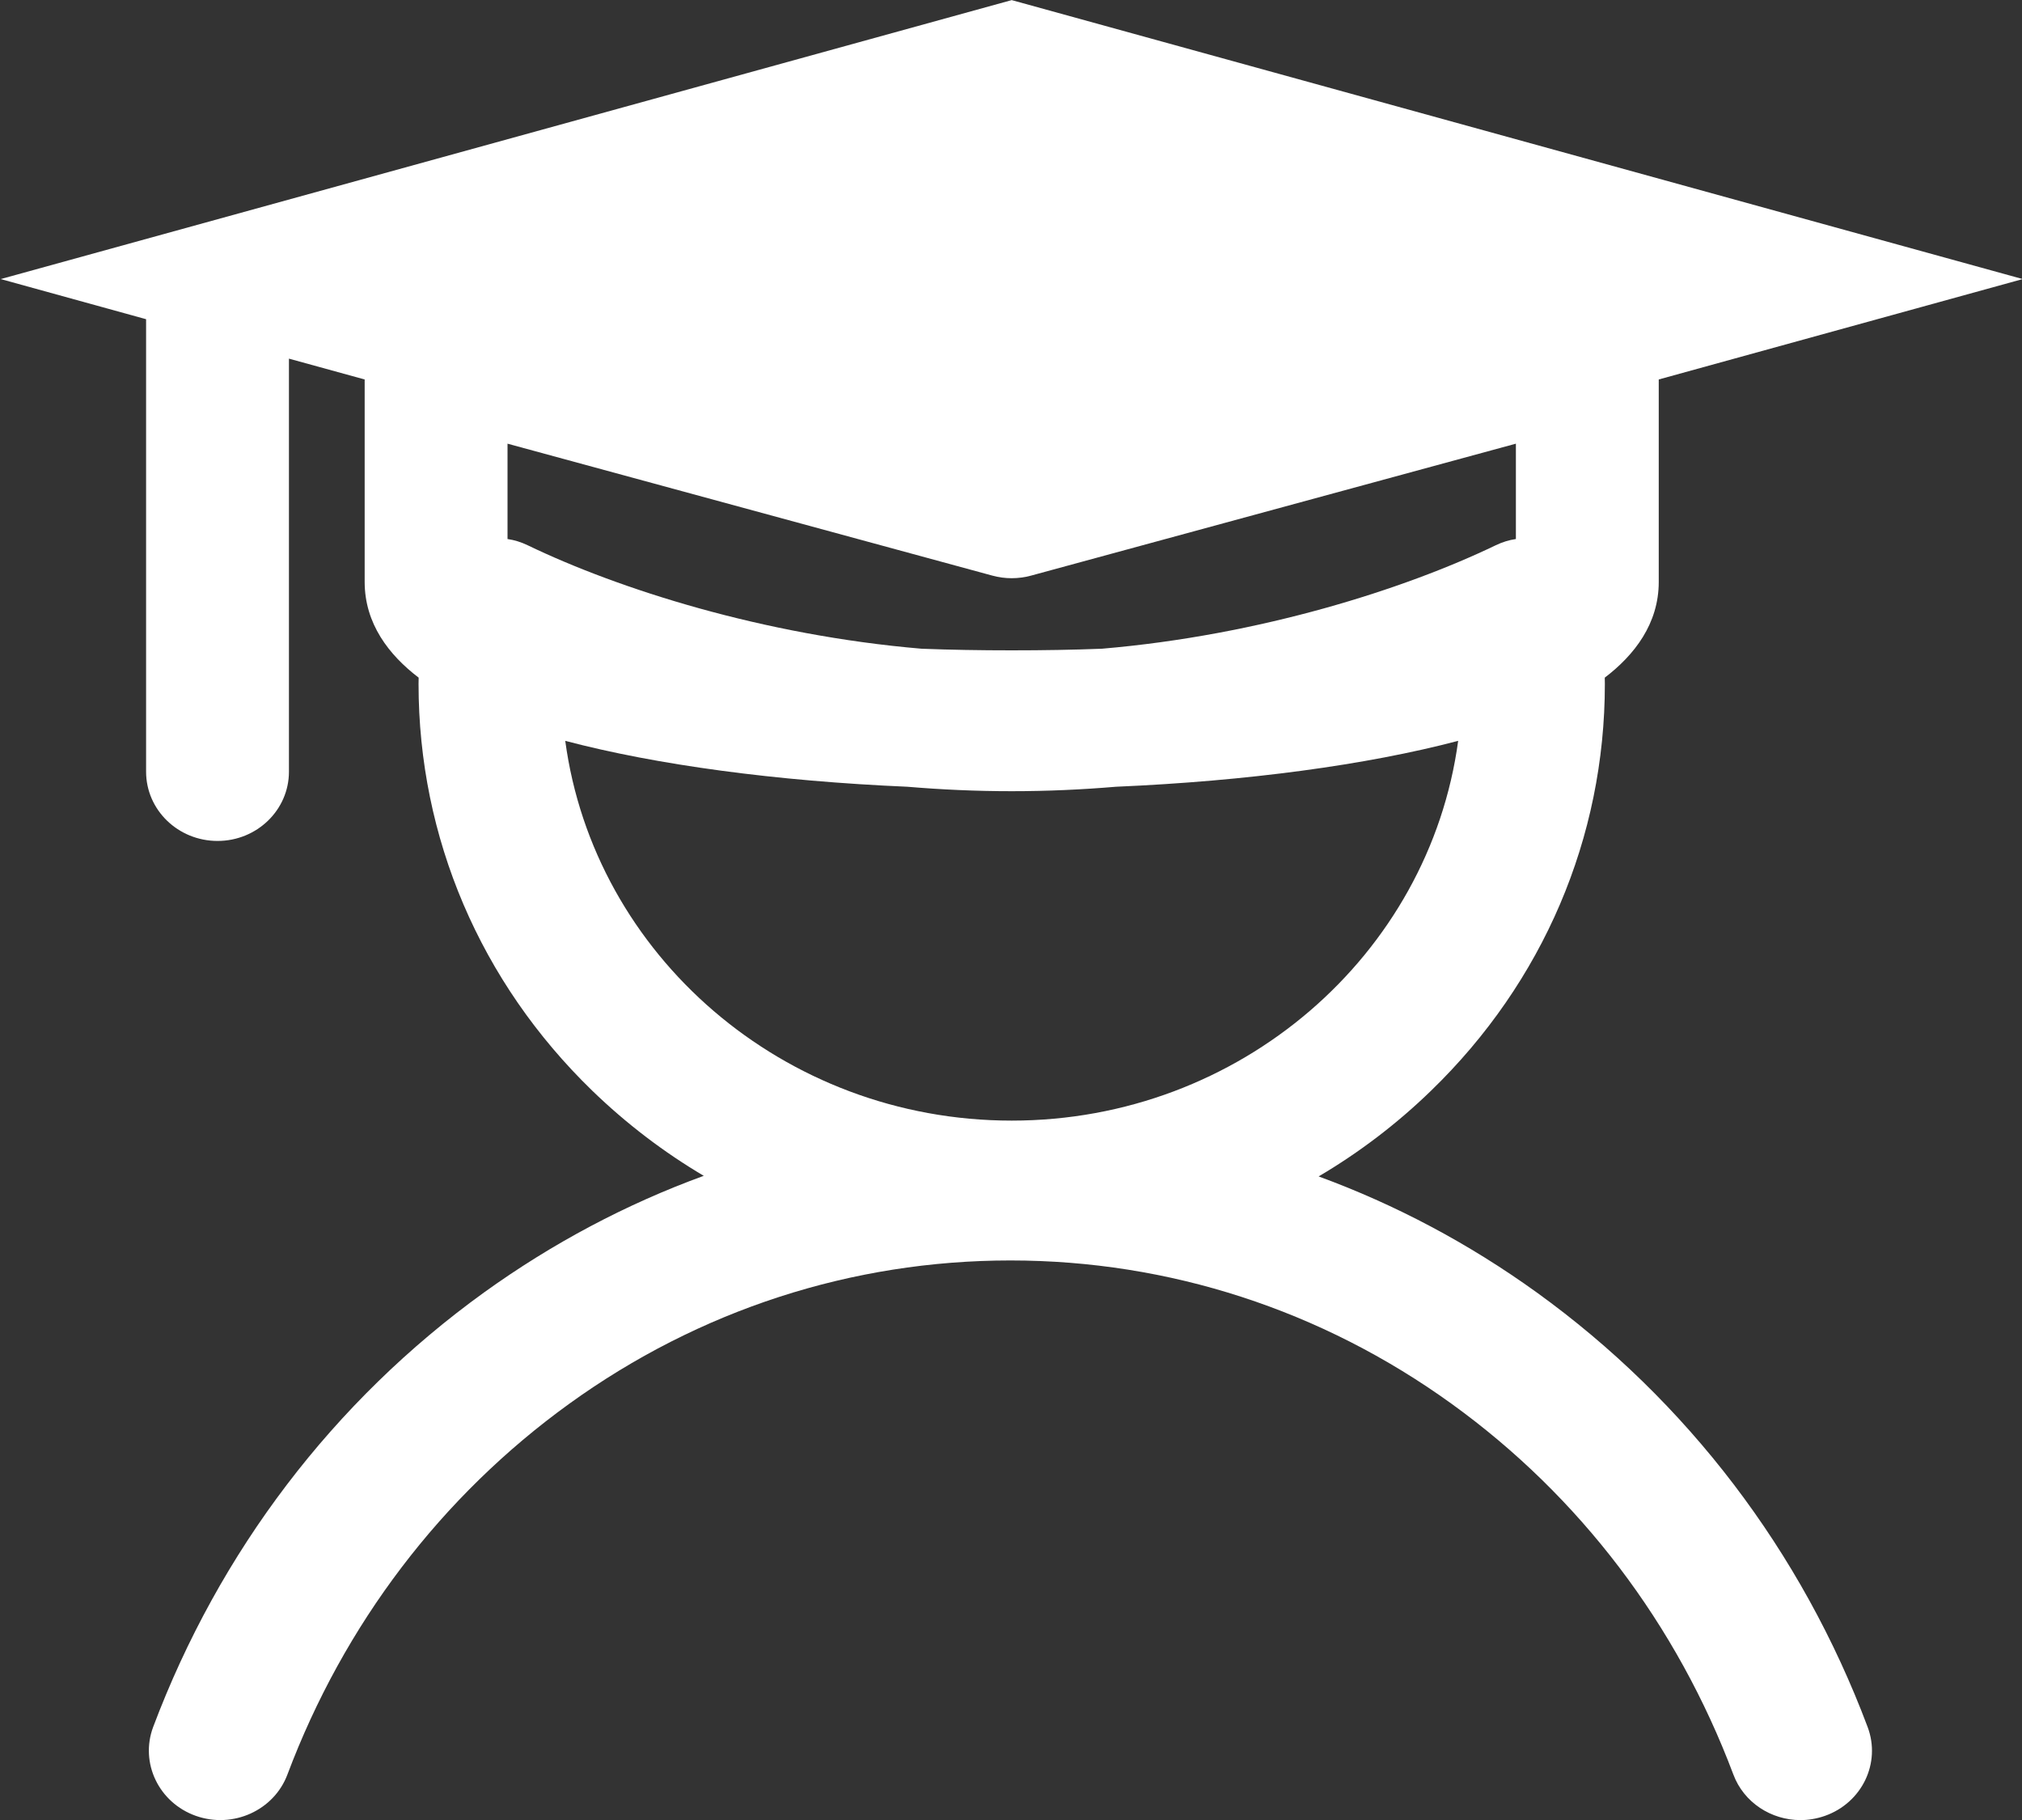 <?xml version="1.0" encoding="UTF-8" standalone="no"?>
<svg width="20px" height="18px" viewBox="0 0 20 18" version="1.1" xmlns="http://www.w3.org/2000/svg" xmlns:xlink="http://www.w3.org/1999/xlink">
    <rect x="0" y="0" width="20" height="18" fill="#333333" stroke="none"/>
    <!-- Generator: Sketch 3.8.3 (29802) - http://www.bohemiancoding.com/sketch -->
    <title>Shape</title>
    <desc>Created with Sketch.</desc>
    <defs></defs>
    <g id="学员管理" stroke="none" stroke-width="1" fill="none" fill-rule="evenodd">
        <g id="nav_btn_index" transform="translate(-36, -144)" fill="#FFFFFF">
            <g id="学员档案">
                <g transform="translate(0, 132)">
                    <path d="M49.043,23.635 C49.443,23.399 49.816,23.116 50.155,22.787 C51.264,21.713 51.874,20.284 51.874,18.764 C51.874,18.743 51.873,18.723 51.873,18.702 C52.167,18.478 52.407,18.168 52.407,17.755 L52.407,15.753 L56.007,14.76 L46.007,12.001 L36.007,14.76 L37.445,15.157 C37.445,15.159 37.445,19.632 37.445,19.632 C37.445,20.01 37.761,20.317 38.152,20.317 C38.542,20.317 38.858,20.01 38.858,19.632 L38.858,15.547 L39.607,15.753 L39.607,17.755 C39.607,18.168 39.847,18.478 40.141,18.702 C40.14,18.723 40.14,18.743 40.14,18.764 C40.14,20.284 40.75,21.713 41.858,22.787 C42.195,23.113 42.565,23.395 42.961,23.629 C42.195,23.908 41.465,24.295 40.787,24.783 C39.3,25.856 38.169,27.342 37.515,29.08 C37.382,29.436 37.571,29.829 37.937,29.959 C38.304,30.089 38.71,29.905 38.843,29.55 C39.402,28.064 40.366,26.796 41.631,25.883 C42.916,24.956 44.425,24.466 45.994,24.466 C47.563,24.466 49.072,24.956 50.357,25.883 C51.623,26.796 52.586,28.064 53.145,29.55 C53.249,29.828 53.52,30.001 53.809,30.001 C53.889,30.001 53.971,29.987 54.051,29.959 C54.418,29.829 54.607,29.436 54.473,29.08 C53.82,27.342 52.688,25.856 51.201,24.783 C50.528,24.298 49.804,23.914 49.043,23.635 Z M46.007,18.432 C45.697,18.432 45.4,18.427 45.116,18.416 C43.549,18.283 42.117,17.825 41.22,17.393 C41.156,17.362 41.089,17.341 41.02,17.331 L41.02,16.388 L45.816,17.693 C45.941,17.727 46.073,17.727 46.198,17.693 L50.994,16.388 L50.994,17.331 C50.925,17.341 50.858,17.362 50.794,17.393 C49.896,17.825 48.465,18.283 46.898,18.416 C46.614,18.427 46.317,18.432 46.007,18.432 L46.007,18.432 Z M41.591,19.327 C42.493,19.565 43.677,19.725 44.975,19.781 C45.308,19.809 45.652,19.825 46.007,19.825 C46.361,19.825 46.706,19.809 47.038,19.781 C48.337,19.725 49.52,19.565 50.423,19.327 C50.137,21.443 48.266,23.083 46.007,23.083 C43.748,23.083 41.876,21.443 41.591,19.327 L41.591,19.327 Z" id="Shape"></path>
                </g>
            </g>
        </g>
    </g>
</svg>